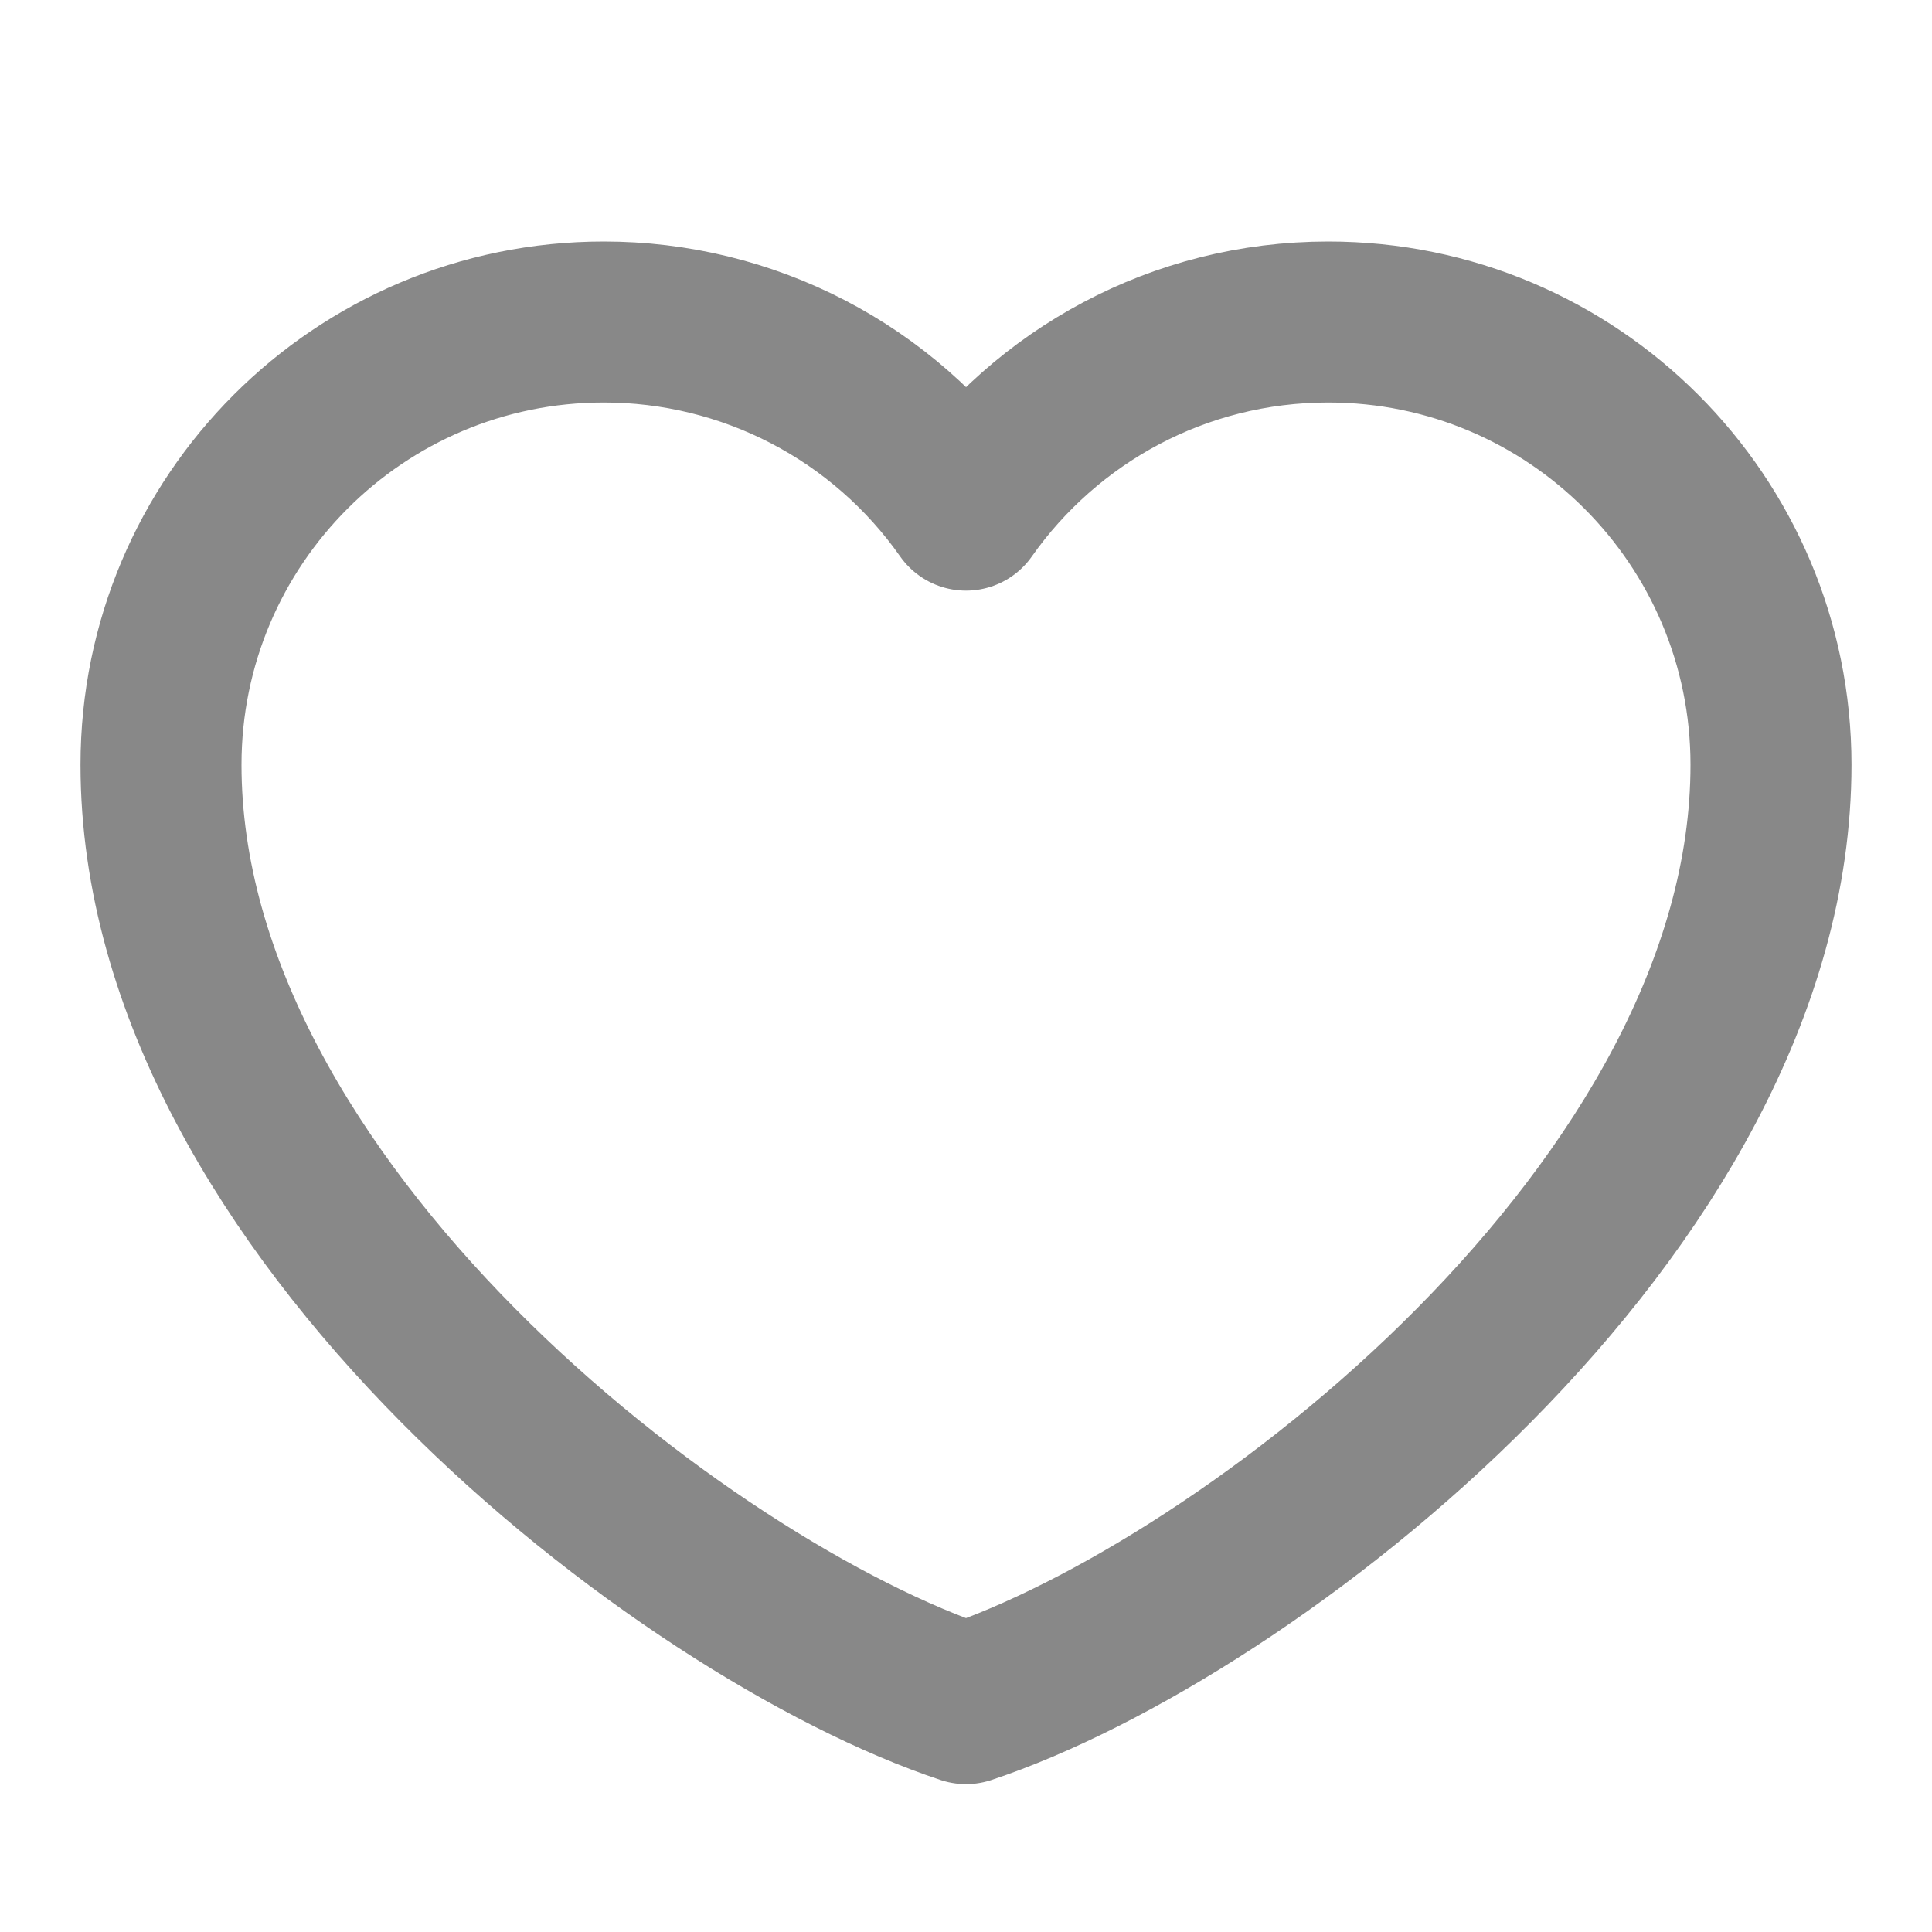 <svg width="48" height="48" viewBox="0 0 48 48" fill="none" xmlns="http://www.w3.org/2000/svg">
<path d="M15 8C8.925 8 4 12.925 4 19C4 30 17 40 24 42.326C31 40 44 30 44 19C44 12.925 39.075 8 33 8C29.28 8 25.99 9.847 24 12.674C22.986 11.229 21.638 10.05 20.072 9.236C18.505 8.423 16.765 7.999 15 8Z" stroke="#888888" stroke-width="4" stroke-linecap="round" stroke-linejoin="round"/>
</svg>
